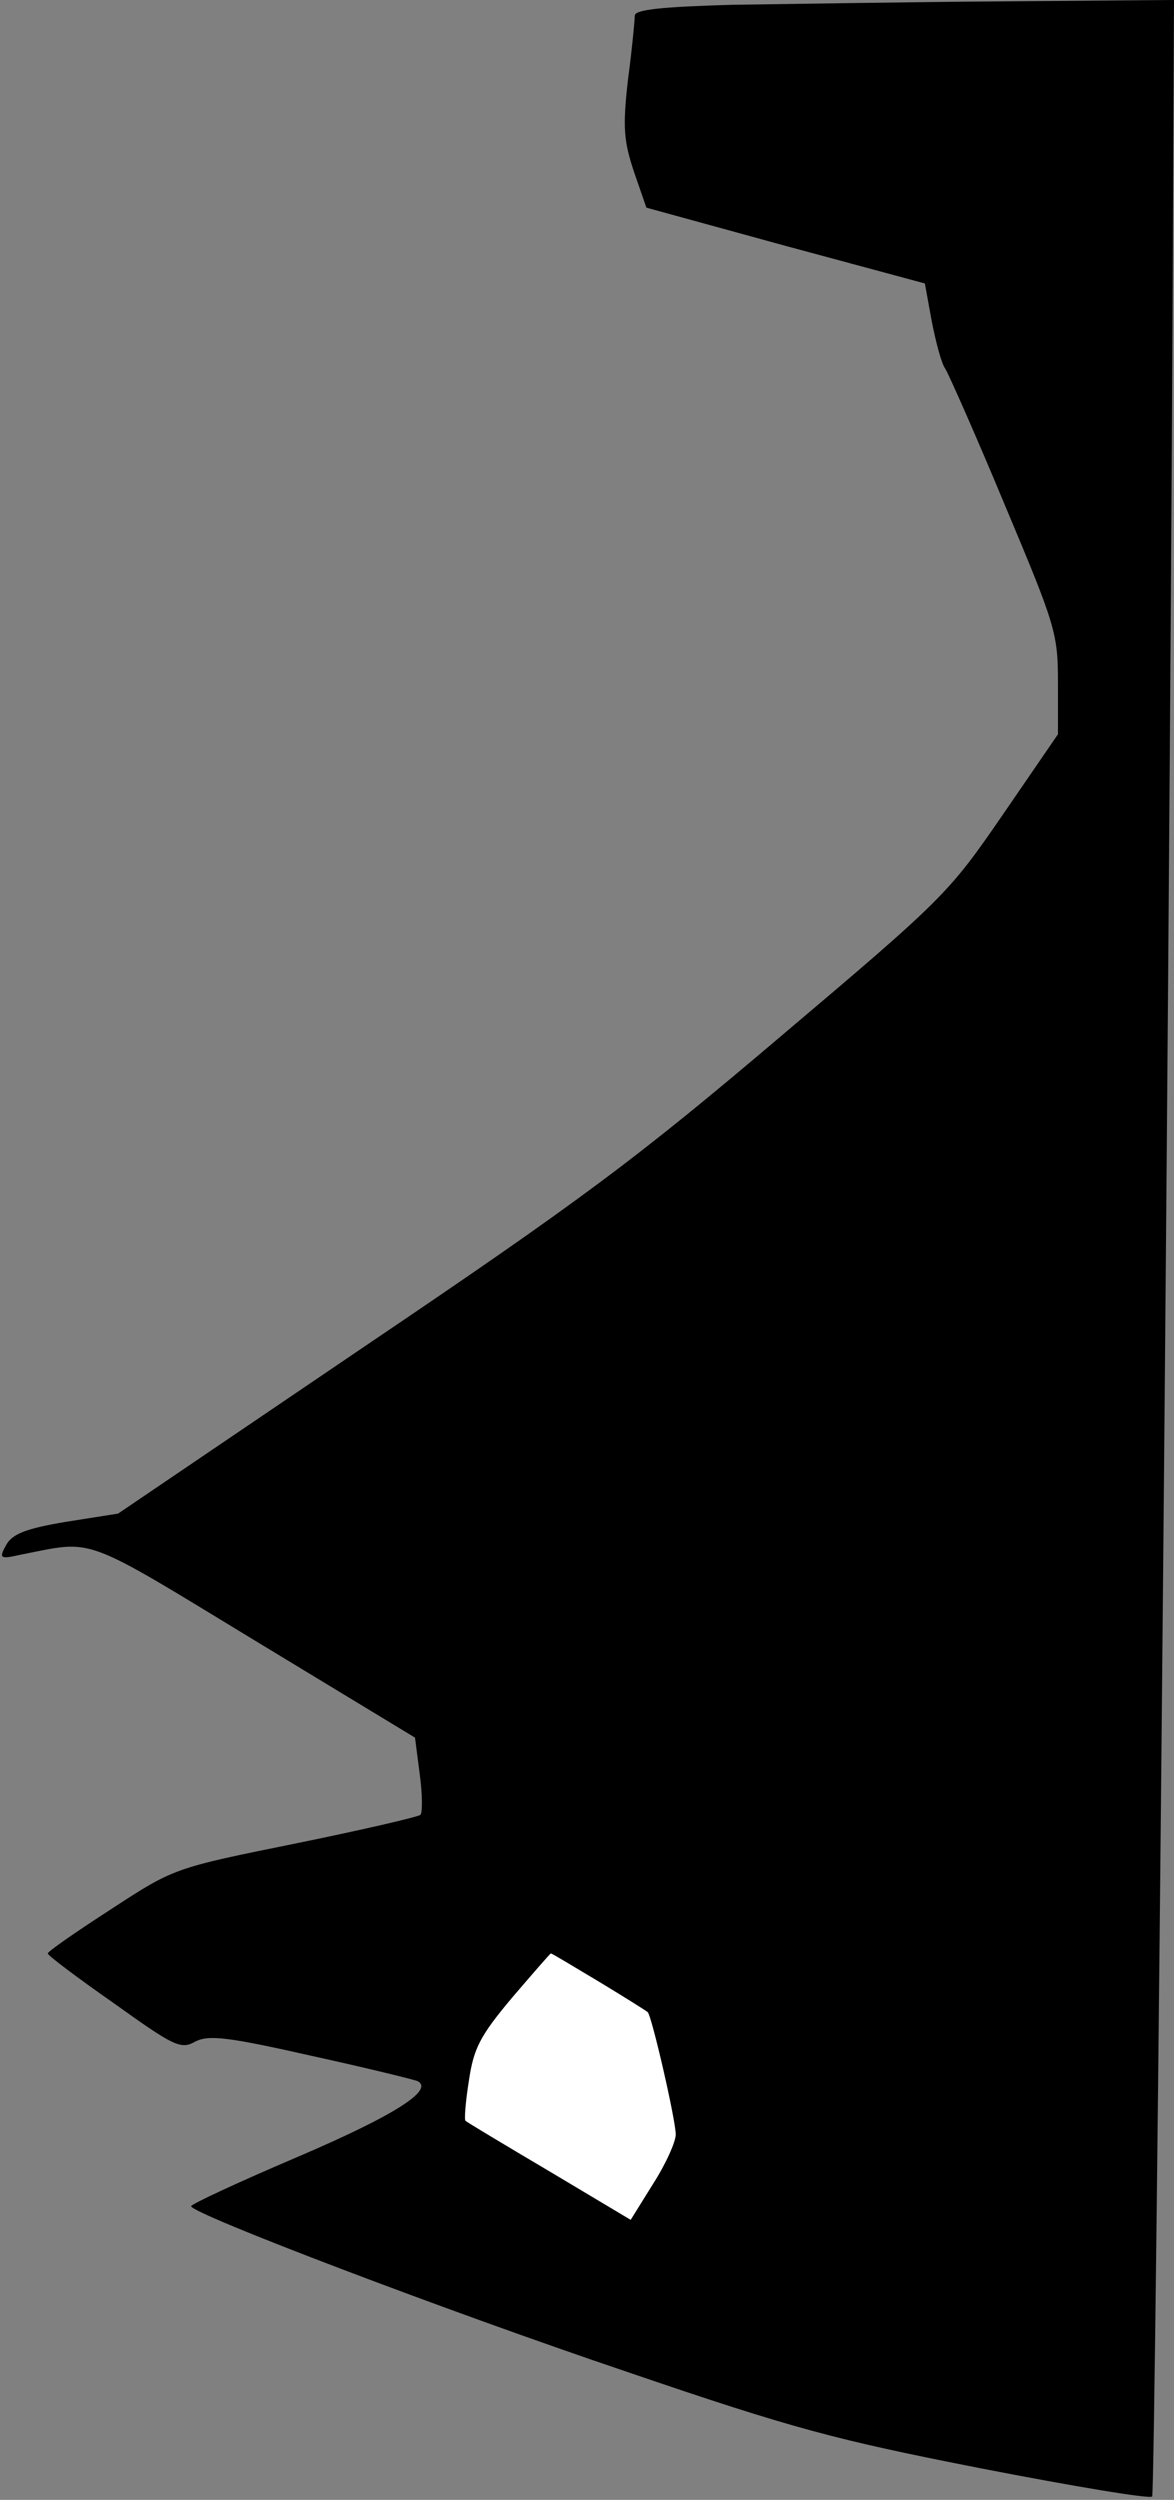 <?xml version="1.0" standalone="no"?>
<!DOCTYPE svg PUBLIC "-//W3C//DTD SVG 20010904//EN"
 "http://www.w3.org/TR/2001/REC-SVG-20010904/DTD/svg10.dtd">
<svg version="1.0" xmlns="http://www.w3.org/2000/svg"
 width="172pt" height="366pt" viewBox="0 0 172 366"
 preserveAspectRatio="xMidYMid meet">
<rect x="0" y="0" width="172" height="366" fill="#808080" stroke="none"/>
<g transform="translate(0,366) scale(0.1,-0.1)"
fill="#000000" stroke="none">
<path fill="#000000" stroke="none" d="M1073 3653 c-104 -3 -143 -7 -143 -16
0 -6 -4 -49 -10 -94 -8 -70 -6 -90 9 -135 l18 -52 204 -56 204 -55 10 -55 c6
-30 14 -62 20 -70 5 -8 45 -98 87 -199 74 -176 78 -188 78 -260 l0 -76 -81
-118 c-79 -115 -87 -123 -326 -325 -211 -179 -293 -240 -607 -452 l-363 -246
-76 -12 c-60 -10 -79 -18 -88 -34 -11 -20 -9 -21 22 -14 108 21 86 30 341
-125 l236 -143 7 -54 c4 -29 4 -56 1 -59 -3 -3 -85 -22 -183 -42 -178 -36
-178 -36 -270 -96 -51 -33 -93 -62 -93 -65 0 -3 44 -36 97 -73 88 -63 98 -68
119 -56 20 10 47 7 171 -21 82 -18 151 -35 155 -37 24 -13 -34 -50 -174 -110
-87 -37 -158 -70 -158 -73 0 -11 376 -154 640 -243 243 -83 304 -99 518 -141
134 -26 247 -45 250 -41 5 5 28 2500 31 3458 l1 197 -252 -2 c-139 -1 -317 -4
-395 -5z"/>
<path fill="#ffffff" stroke="none" d="M877 759 c38 -23 70 -43 72 -45 6 -6
41 -158 41 -179 0 -11 -15 -44 -33 -72 l-33 -53 -119 71 c-66 39 -121 72 -123
74 -2 1 0 28 5 59 7 47 16 65 63 121 30 35 56 65 57 65 2 0 33 -19 70 -41z"/>
</g>
</svg>
